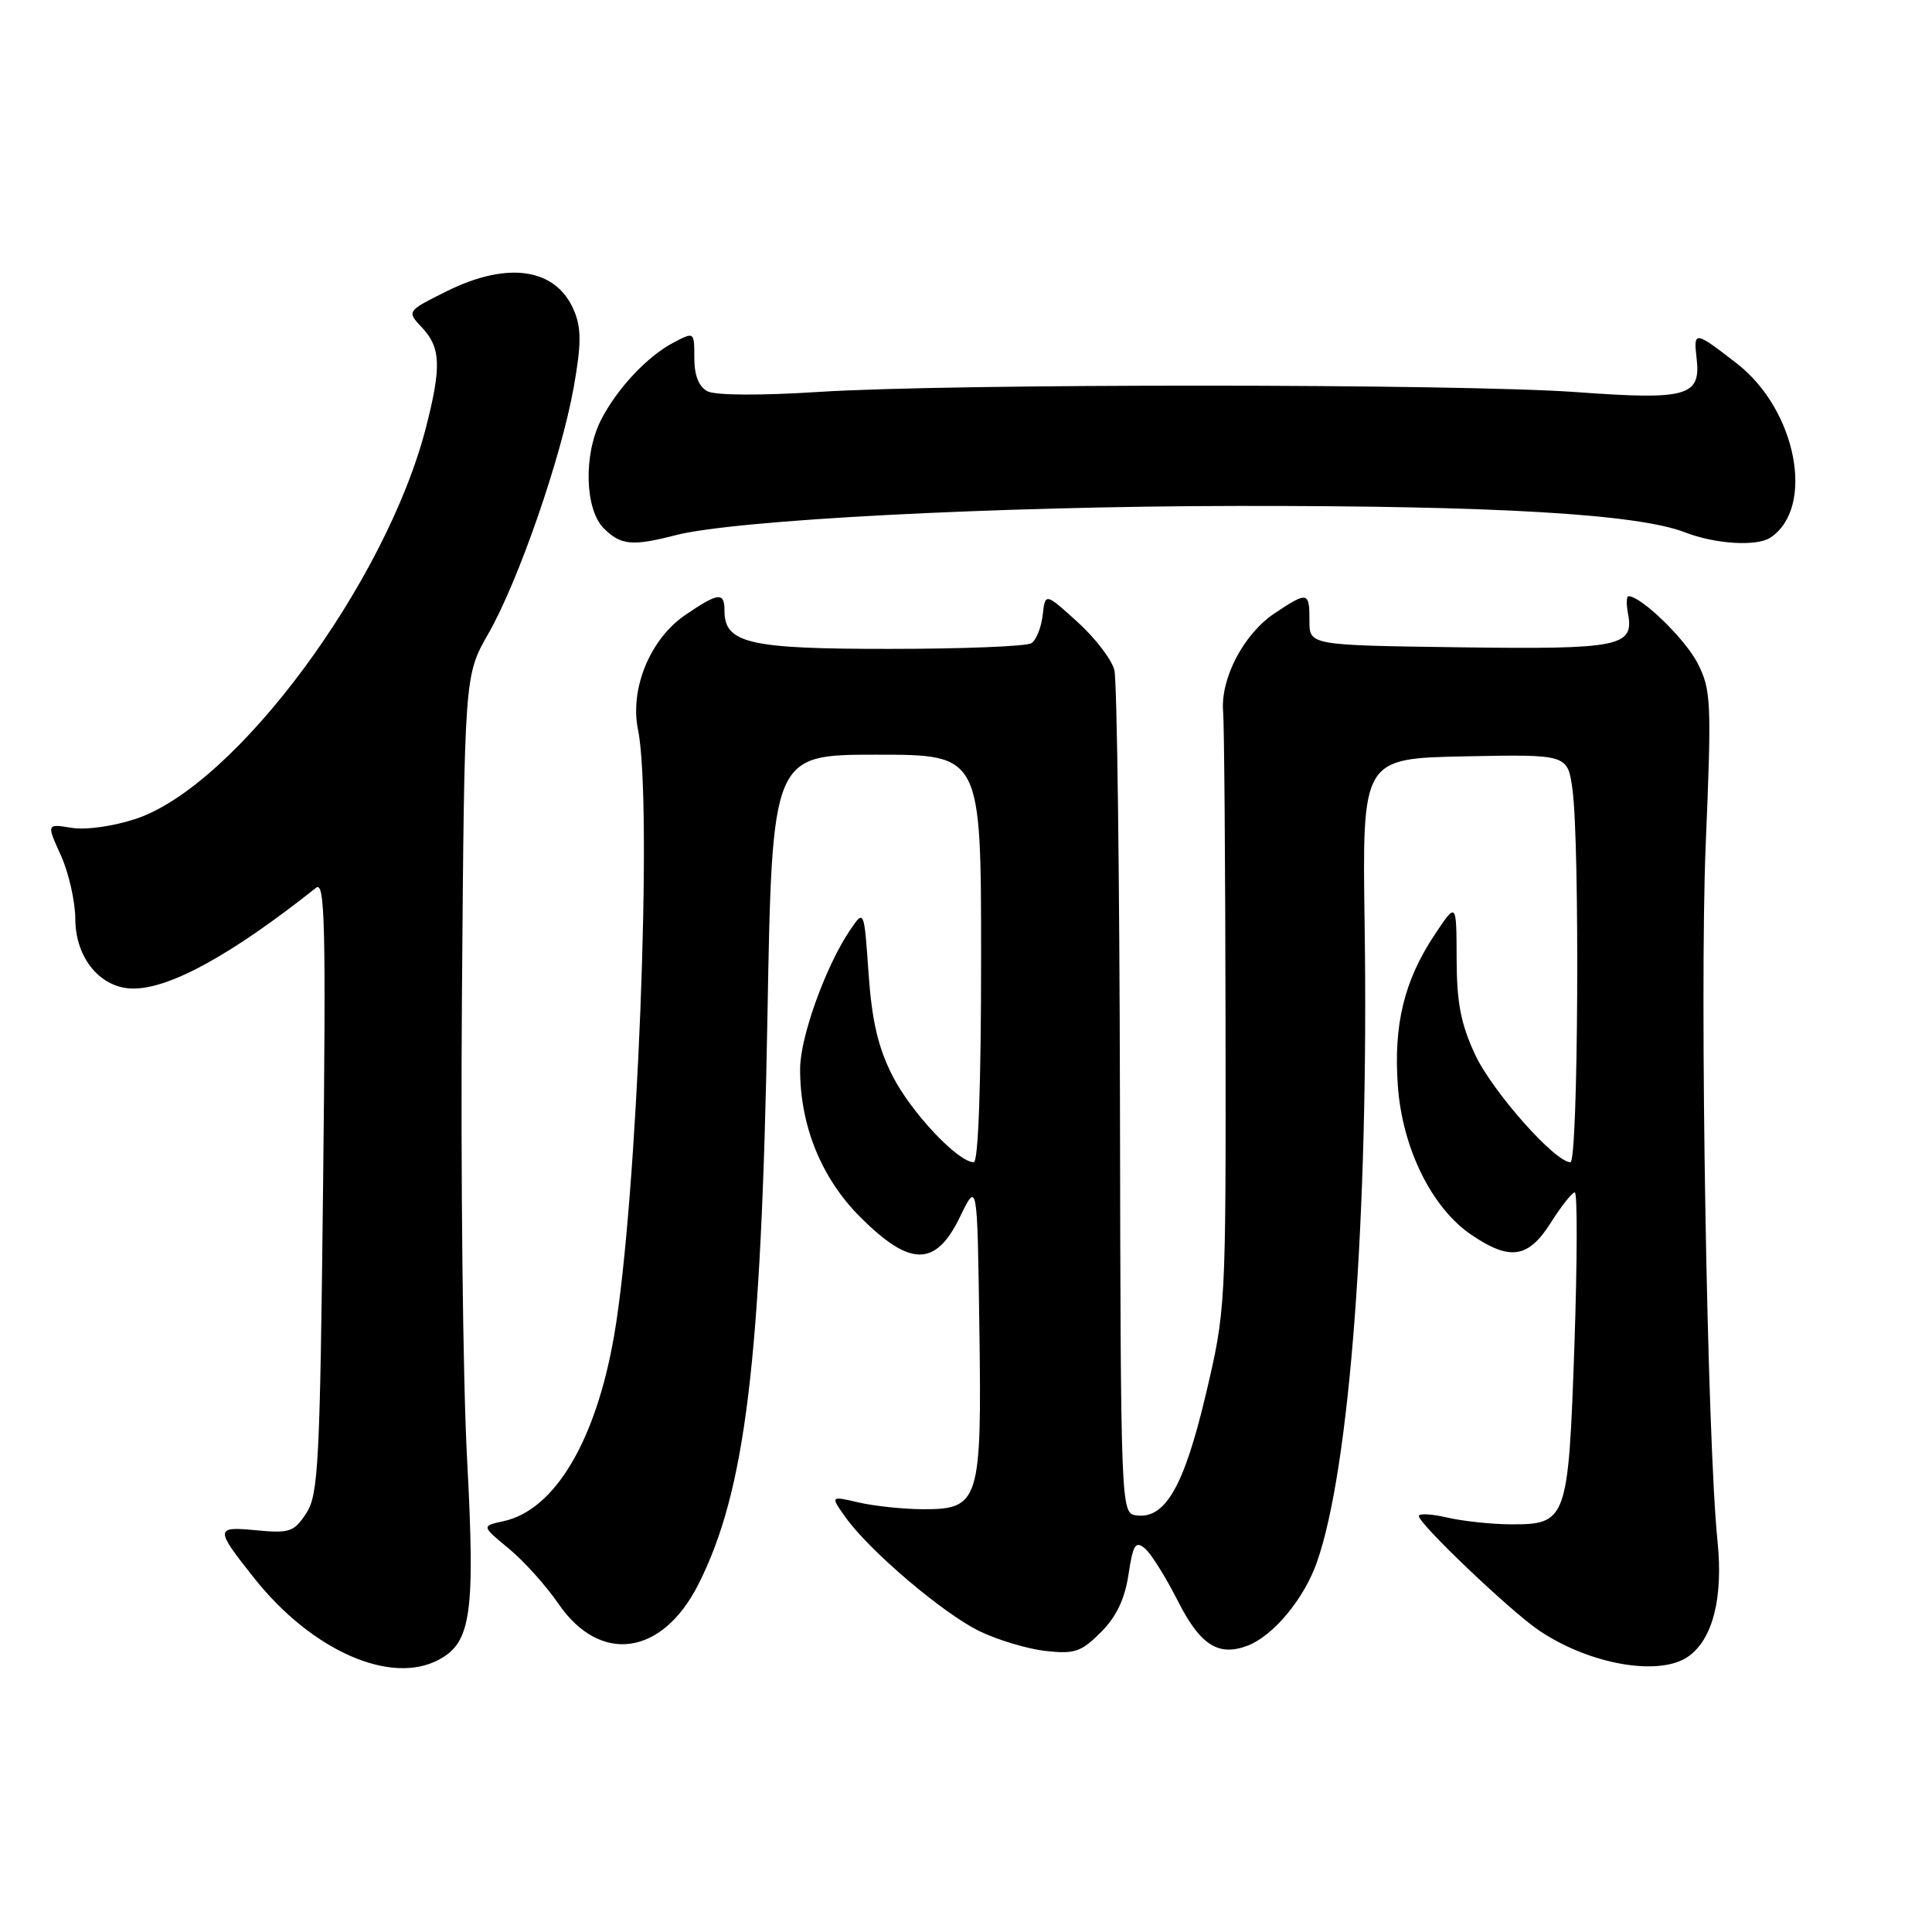 <?xml version="1.0" encoding="UTF-8" standalone="no"?>
<!DOCTYPE svg PUBLIC "-//W3C//DTD SVG 1.1//EN" "http://www.w3.org/Graphics/SVG/1.1/DTD/svg11.dtd" >
<svg xmlns="http://www.w3.org/2000/svg" xmlns:xlink="http://www.w3.org/1999/xlink" version="1.1" viewBox="0 0 256 256">
 <g >
 <path fill="currentColor"
d=" M 58.15 219.92 C 62.44 217.63 62.98 213.78 61.89 193.32 C 61.33 182.88 61.03 155.25 61.21 131.92 C 61.54 89.50 61.54 89.50 64.69 84.00 C 68.69 77.01 74.36 60.63 76.02 51.32 C 77.03 45.64 77.04 43.51 76.08 41.20 C 73.73 35.52 67.32 34.54 59.13 38.62 C 53.88 41.24 53.88 41.24 55.94 43.43 C 58.40 46.05 58.50 48.61 56.47 56.54 C 51.19 77.19 31.27 104.09 18.00 108.50 C 15.01 109.49 11.39 110.00 9.48 109.69 C 6.17 109.15 6.17 109.15 8.06 113.33 C 9.10 115.62 9.97 119.43 9.98 121.80 C 10.00 127.00 13.37 131.01 17.70 130.99 C 22.59 130.97 30.72 126.49 41.89 117.63 C 43.06 116.70 43.20 122.63 42.81 157.17 C 42.40 193.97 42.19 198.06 40.58 200.52 C 38.96 202.99 38.37 203.19 33.95 202.77 C 28.46 202.24 28.45 202.53 33.73 209.17 C 41.35 218.74 51.78 223.33 58.15 219.92 Z  M 223.70 219.50 C 226.95 217.22 228.35 211.72 227.58 204.21 C 226.20 190.72 225.20 131.77 226.01 112.07 C 226.81 92.95 226.74 91.41 224.94 87.88 C 223.31 84.68 217.46 79.00 215.79 79.00 C 215.51 79.00 215.48 80.04 215.72 81.31 C 216.55 85.68 214.65 86.06 193.37 85.77 C 173.50 85.50 173.50 85.50 173.51 82.25 C 173.52 78.39 173.29 78.34 168.90 81.26 C 164.80 83.99 161.70 89.90 162.07 94.29 C 162.22 96.05 162.36 114.60 162.39 135.50 C 162.44 173.39 162.43 173.53 159.74 184.92 C 156.87 197.01 154.37 201.34 150.54 200.79 C 148.52 200.50 148.50 200.03 148.40 145.91 C 148.34 115.88 148.01 90.18 147.66 88.79 C 147.31 87.40 145.11 84.52 142.76 82.40 C 138.50 78.54 138.50 78.54 138.16 81.51 C 137.97 83.15 137.30 84.83 136.66 85.23 C 136.02 85.64 127.61 85.98 117.97 85.98 C 99.27 86.00 96.00 85.25 96.00 80.94 C 96.00 78.41 95.21 78.49 90.83 81.47 C 86.15 84.65 83.43 91.24 84.54 96.70 C 86.53 106.42 84.44 159.27 81.38 176.94 C 78.97 190.90 73.52 200.07 66.74 201.56 C 63.79 202.20 63.79 202.20 67.40 205.18 C 69.39 206.81 72.37 210.13 74.02 212.54 C 79.53 220.54 87.73 219.41 92.52 209.97 C 98.78 197.61 100.87 180.44 101.69 134.75 C 102.31 100.00 102.31 100.00 116.15 100.00 C 130.00 100.00 130.00 100.00 130.00 127.00 C 130.00 143.68 129.63 154.00 129.03 154.00 C 126.94 154.00 120.74 147.41 118.28 142.59 C 116.35 138.80 115.54 135.33 115.09 129.00 C 114.50 120.50 114.50 120.50 112.64 123.24 C 109.43 127.97 106.05 137.34 106.02 141.57 C 105.98 149.08 108.81 156.09 113.97 161.25 C 120.60 167.89 123.99 167.89 127.20 161.25 C 129.50 156.50 129.50 156.50 129.77 175.89 C 130.10 199.03 129.79 200.01 122.23 199.98 C 119.63 199.96 115.82 199.56 113.76 199.08 C 110.02 198.21 110.02 198.21 112.04 201.05 C 115.21 205.51 125.00 213.82 129.81 216.15 C 132.21 217.31 136.14 218.49 138.54 218.76 C 142.38 219.19 143.26 218.89 145.87 216.29 C 147.92 214.23 149.04 211.89 149.53 208.64 C 150.13 204.67 150.46 204.14 151.70 205.17 C 152.50 205.83 154.45 208.94 156.03 212.06 C 159.03 218.00 161.45 219.55 165.36 218.04 C 168.76 216.71 172.79 211.85 174.49 207.02 C 178.87 194.62 181.38 161.06 180.82 122.50 C 180.50 100.50 180.50 100.50 194.11 100.22 C 207.72 99.95 207.72 99.95 208.36 104.61 C 209.35 111.85 209.12 154.00 208.09 154.00 C 206.04 154.00 197.73 144.61 195.46 139.74 C 193.56 135.67 193.02 132.83 193.01 127.00 C 192.99 119.50 192.99 119.50 190.09 123.87 C 186.06 129.94 184.64 135.77 185.22 143.86 C 185.81 152.15 189.71 160.05 194.95 163.61 C 200.09 167.10 202.51 166.73 205.50 162.00 C 206.89 159.80 208.31 158.00 208.67 158.00 C 209.02 158.00 209.00 167.10 208.62 178.22 C 207.81 201.52 207.64 202.02 200.10 201.98 C 197.57 201.96 193.81 201.56 191.75 201.08 C 189.69 200.60 188.00 200.51 188.00 200.88 C 188.00 201.91 200.04 213.39 203.84 215.98 C 210.51 220.54 219.85 222.20 223.70 219.50 Z  M 89.50 70.92 C 97.38 68.88 132.07 67.08 164.00 67.04 C 198.23 67.00 217.01 68.11 223.27 70.54 C 227.30 72.10 232.80 72.44 234.60 71.23 C 240.55 67.26 238.06 54.32 230.17 48.19 C 224.55 43.82 224.38 43.80 224.81 47.48 C 225.40 52.51 223.57 53.03 208.94 51.96 C 193.38 50.83 125.91 50.81 108.50 51.93 C 100.76 52.43 94.79 52.39 93.75 51.85 C 92.59 51.24 92.00 49.75 92.00 47.44 C 92.00 43.95 92.00 43.95 89.25 45.39 C 85.78 47.20 81.70 51.56 79.61 55.70 C 77.30 60.28 77.50 67.50 80.00 70.00 C 82.25 72.25 83.77 72.40 89.50 70.92 Z "/>
</g>
</svg>